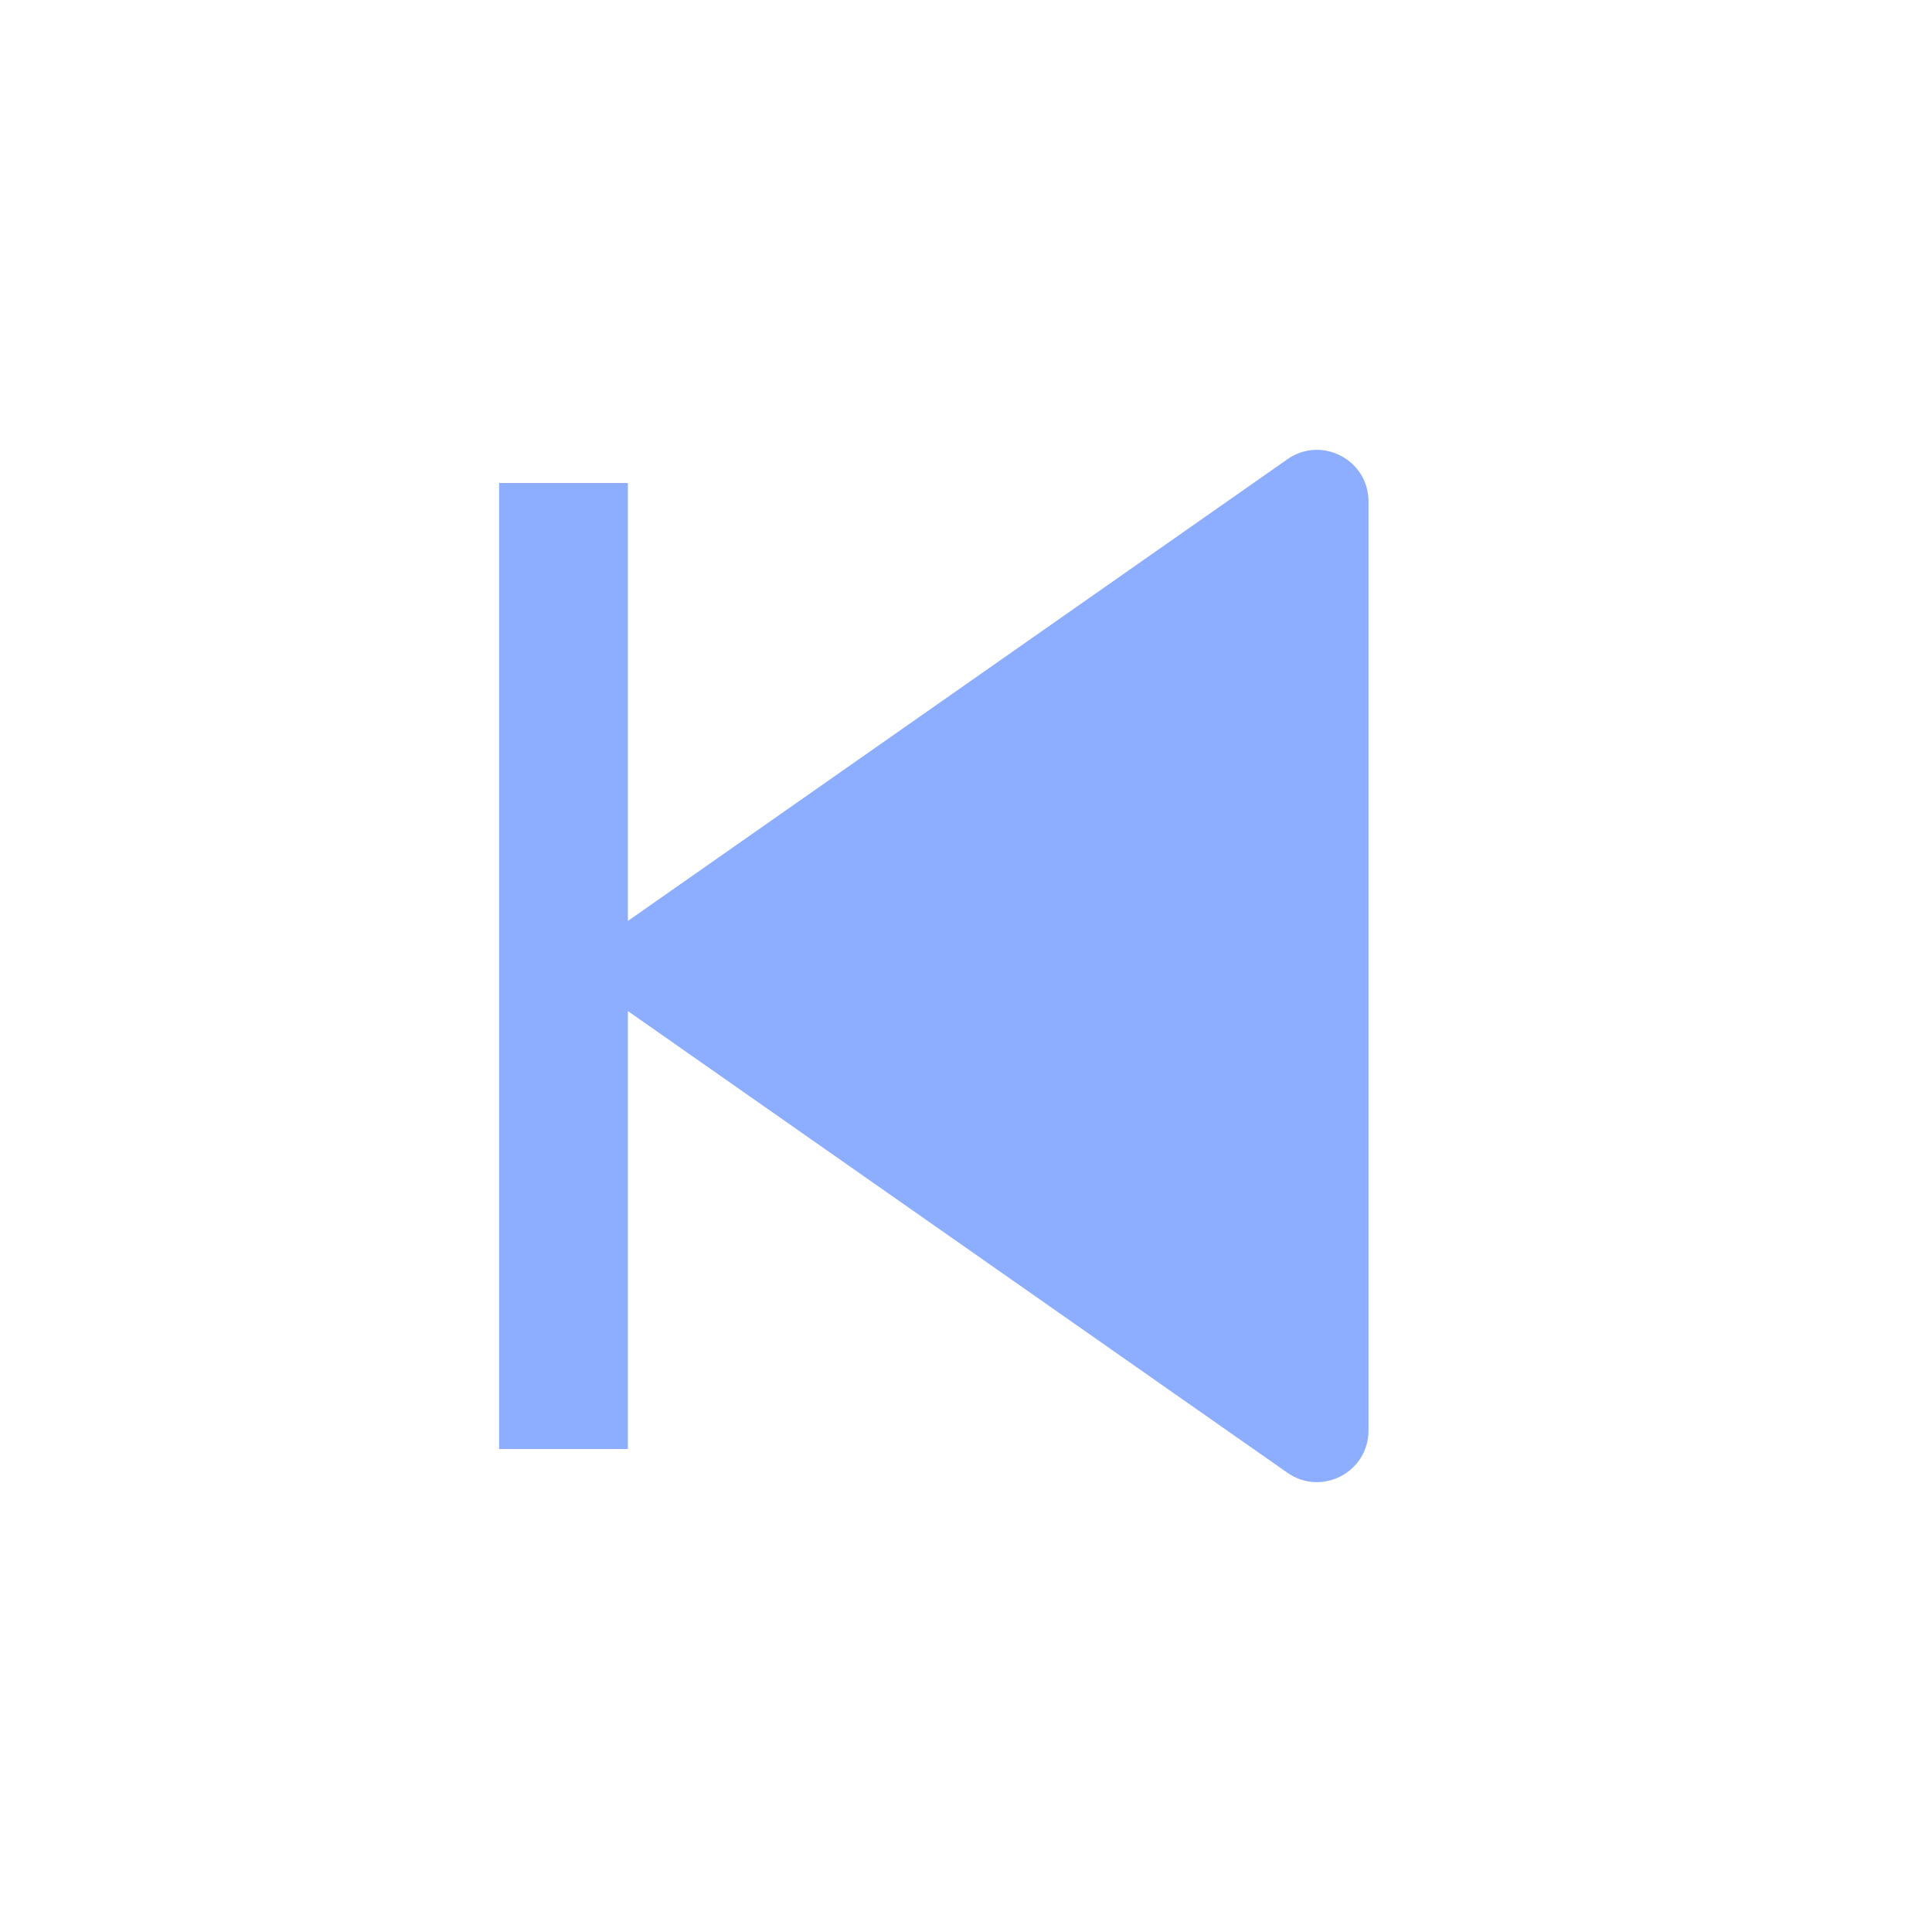 <svg width="30" height="30" viewBox="0 0 30 30" fill="none" xmlns="http://www.w3.org/2000/svg">
<path d="M9.043 14.795L19.991 7.131C20.521 6.76 21.25 7.139 21.25 7.787V22.213C21.25 22.861 20.521 23.24 19.991 22.869L9.043 15.205C8.9 15.105 8.9 14.895 9.043 14.795Z" fill="#8DADFF"/>
<path d="M8.75 7.5V22.5" stroke="#8DADFF" stroke-width="2"/>
</svg>
